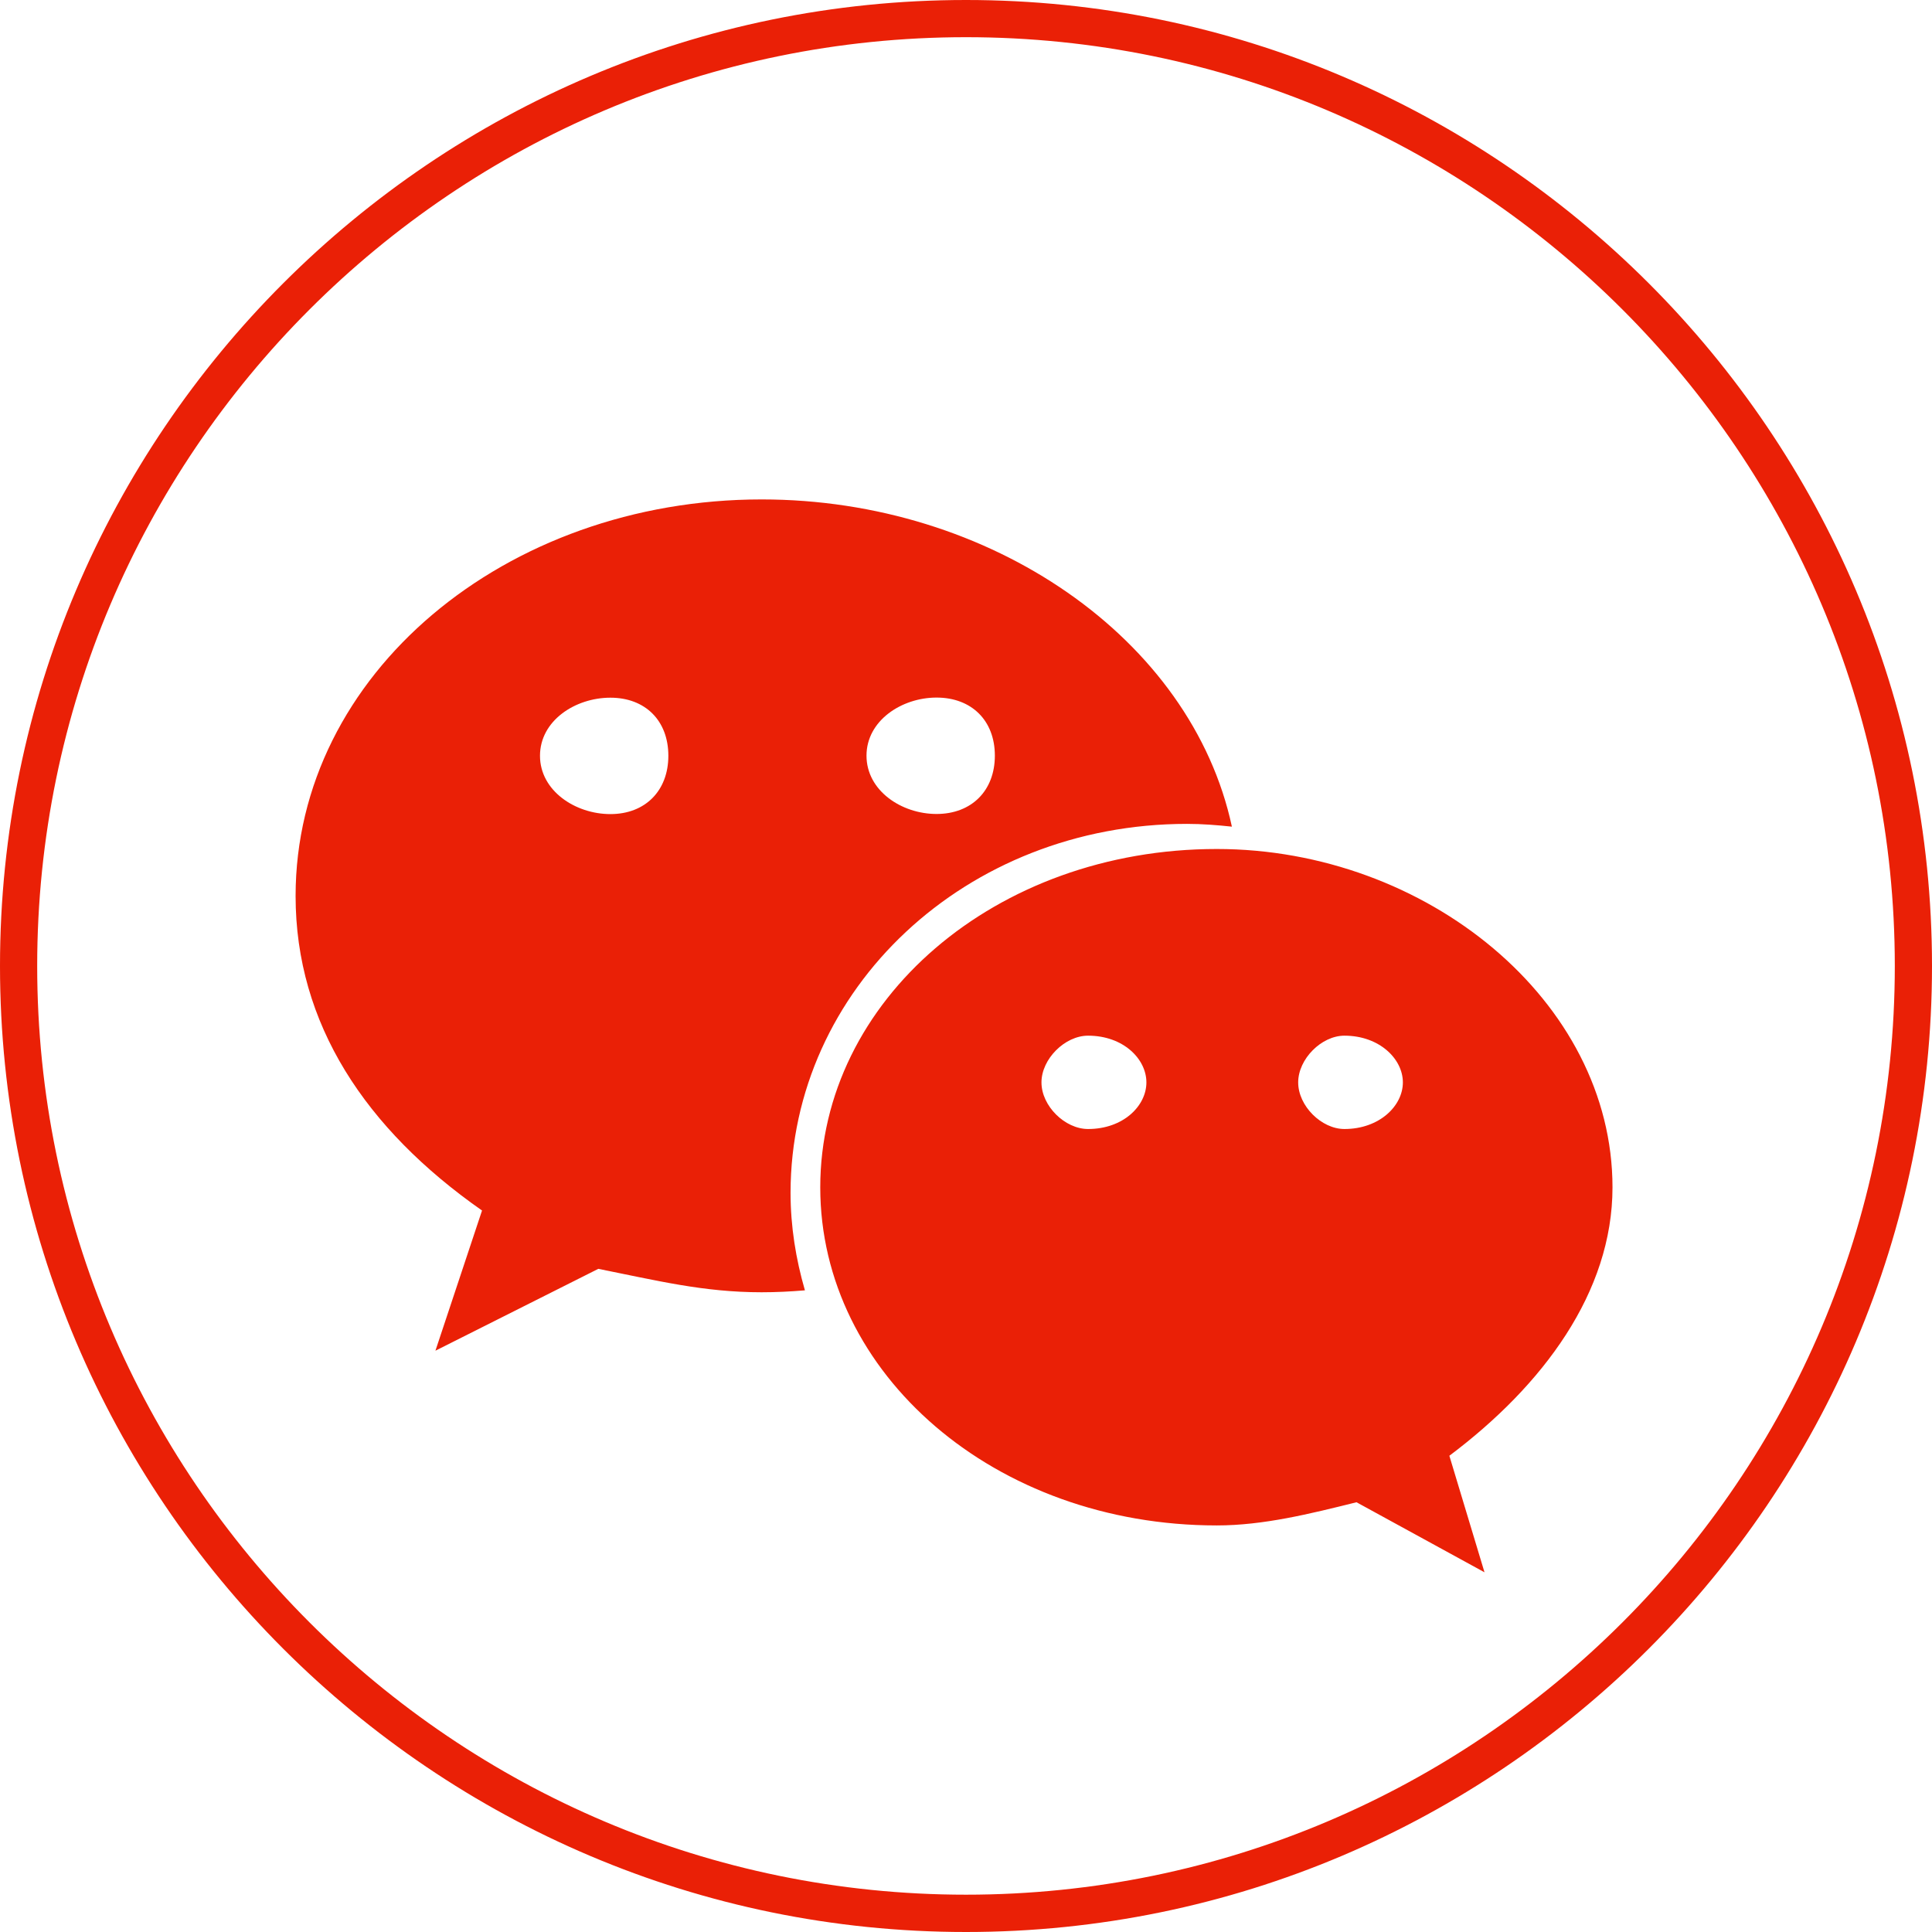 <?xml version="1.0" standalone="no"?><!DOCTYPE svg PUBLIC "-//W3C//DTD SVG 1.1//EN" "http://www.w3.org/Graphics/SVG/1.1/DTD/svg11.dtd"><svg width="128" height="128" viewBox="0 0 128 128" version="1.1" xmlns="http://www.w3.org/2000/svg" xmlns:xlink="http://www.w3.org/1999/xlink"><defs><style type="text/css"><![CDATA[
@font-face { font-family: ifont; src: url("//at.alicdn.com/t/font_1442373896_4754455.eot?#iefix") format("embedded-opentype"), url("//at.alicdn.com/t/font_1442373896_4754455.woff") format("woff"), url("//at.alicdn.com/t/font_1442373896_4754455.ttf") format("truetype"), url("//at.alicdn.com/t/font_1442373896_4754455.svg#ifont") format("svg"); }

]]></style></defs><g class="transform-group"><g transform="scale(0.125, 0.125)"><path d="M512 1024c-282.368 0-512-229.696-512-512 0-282.304 229.632-512 512-512 282.304 0 512 229.696 512 512C1024 794.304 794.304 1024 512 1024L512 1024zM512 19.712c-271.488 0-492.288 220.8-492.288 492.288 0 271.424 220.8 492.224 492.288 492.224 271.424 0 492.288-220.8 492.288-492.224C1004.288 240.512 783.424 19.712 512 19.712L512 19.712zM629.184 436.672c8 0 15.936 0.64 23.744 1.472-21.376-99.584-127.808-173.44-249.216-173.44-135.808 0-247.04 92.608-247.04 210.176 0 67.776 37.056 123.52 98.816 166.72l-24.704 74.304 86.336-43.392c30.848 6.144 55.616 12.416 86.528 12.416 7.744 0 15.424-0.384 22.976-1.024-4.8-16.576-7.616-33.792-7.616-51.776C419.136 524.288 511.808 436.672 629.184 436.672L629.184 436.672zM496.384 369.728c18.56 0 30.912 12.16 30.912 30.784 0 18.56-12.352 30.912-30.912 30.912s-37.12-12.352-37.12-30.912C459.264 381.952 477.888 369.728 496.384 369.728L496.384 369.728zM323.52 431.488c-18.56 0-37.312-12.352-37.312-30.912 0-18.624 18.688-30.784 37.312-30.784 18.496 0 30.72 12.16 30.72 30.784C354.24 419.072 342.016 431.488 323.52 431.488L323.52 431.488zM854.656 629.312c0-98.816-98.752-179.328-209.728-179.328-117.568 0-210.176 80.512-210.176 179.328 0 98.944 92.608 179.2 210.176 179.2 24.64 0 49.344-6.144 74.048-12.288l67.84 37.12-18.624-61.76C817.728 734.4 854.656 684.992 854.656 629.312L854.656 629.312zM576.704 598.4c-12.288 0-24.704-12.224-24.704-24.704 0-12.352 12.352-24.768 24.704-24.768 18.688 0 30.912 12.352 30.912 24.768C607.616 586.112 595.392 598.4 576.704 598.4L576.704 598.4zM712.576 598.4c-12.16 0-24.512-12.224-24.512-24.704 0-12.352 12.288-24.768 24.512-24.768 18.56 0 30.976 12.352 30.976 24.768C743.552 586.112 731.136 598.4 712.576 598.4L712.576 598.4zM712.576 598.4" fill="#ea2006"></path></g></g></svg>